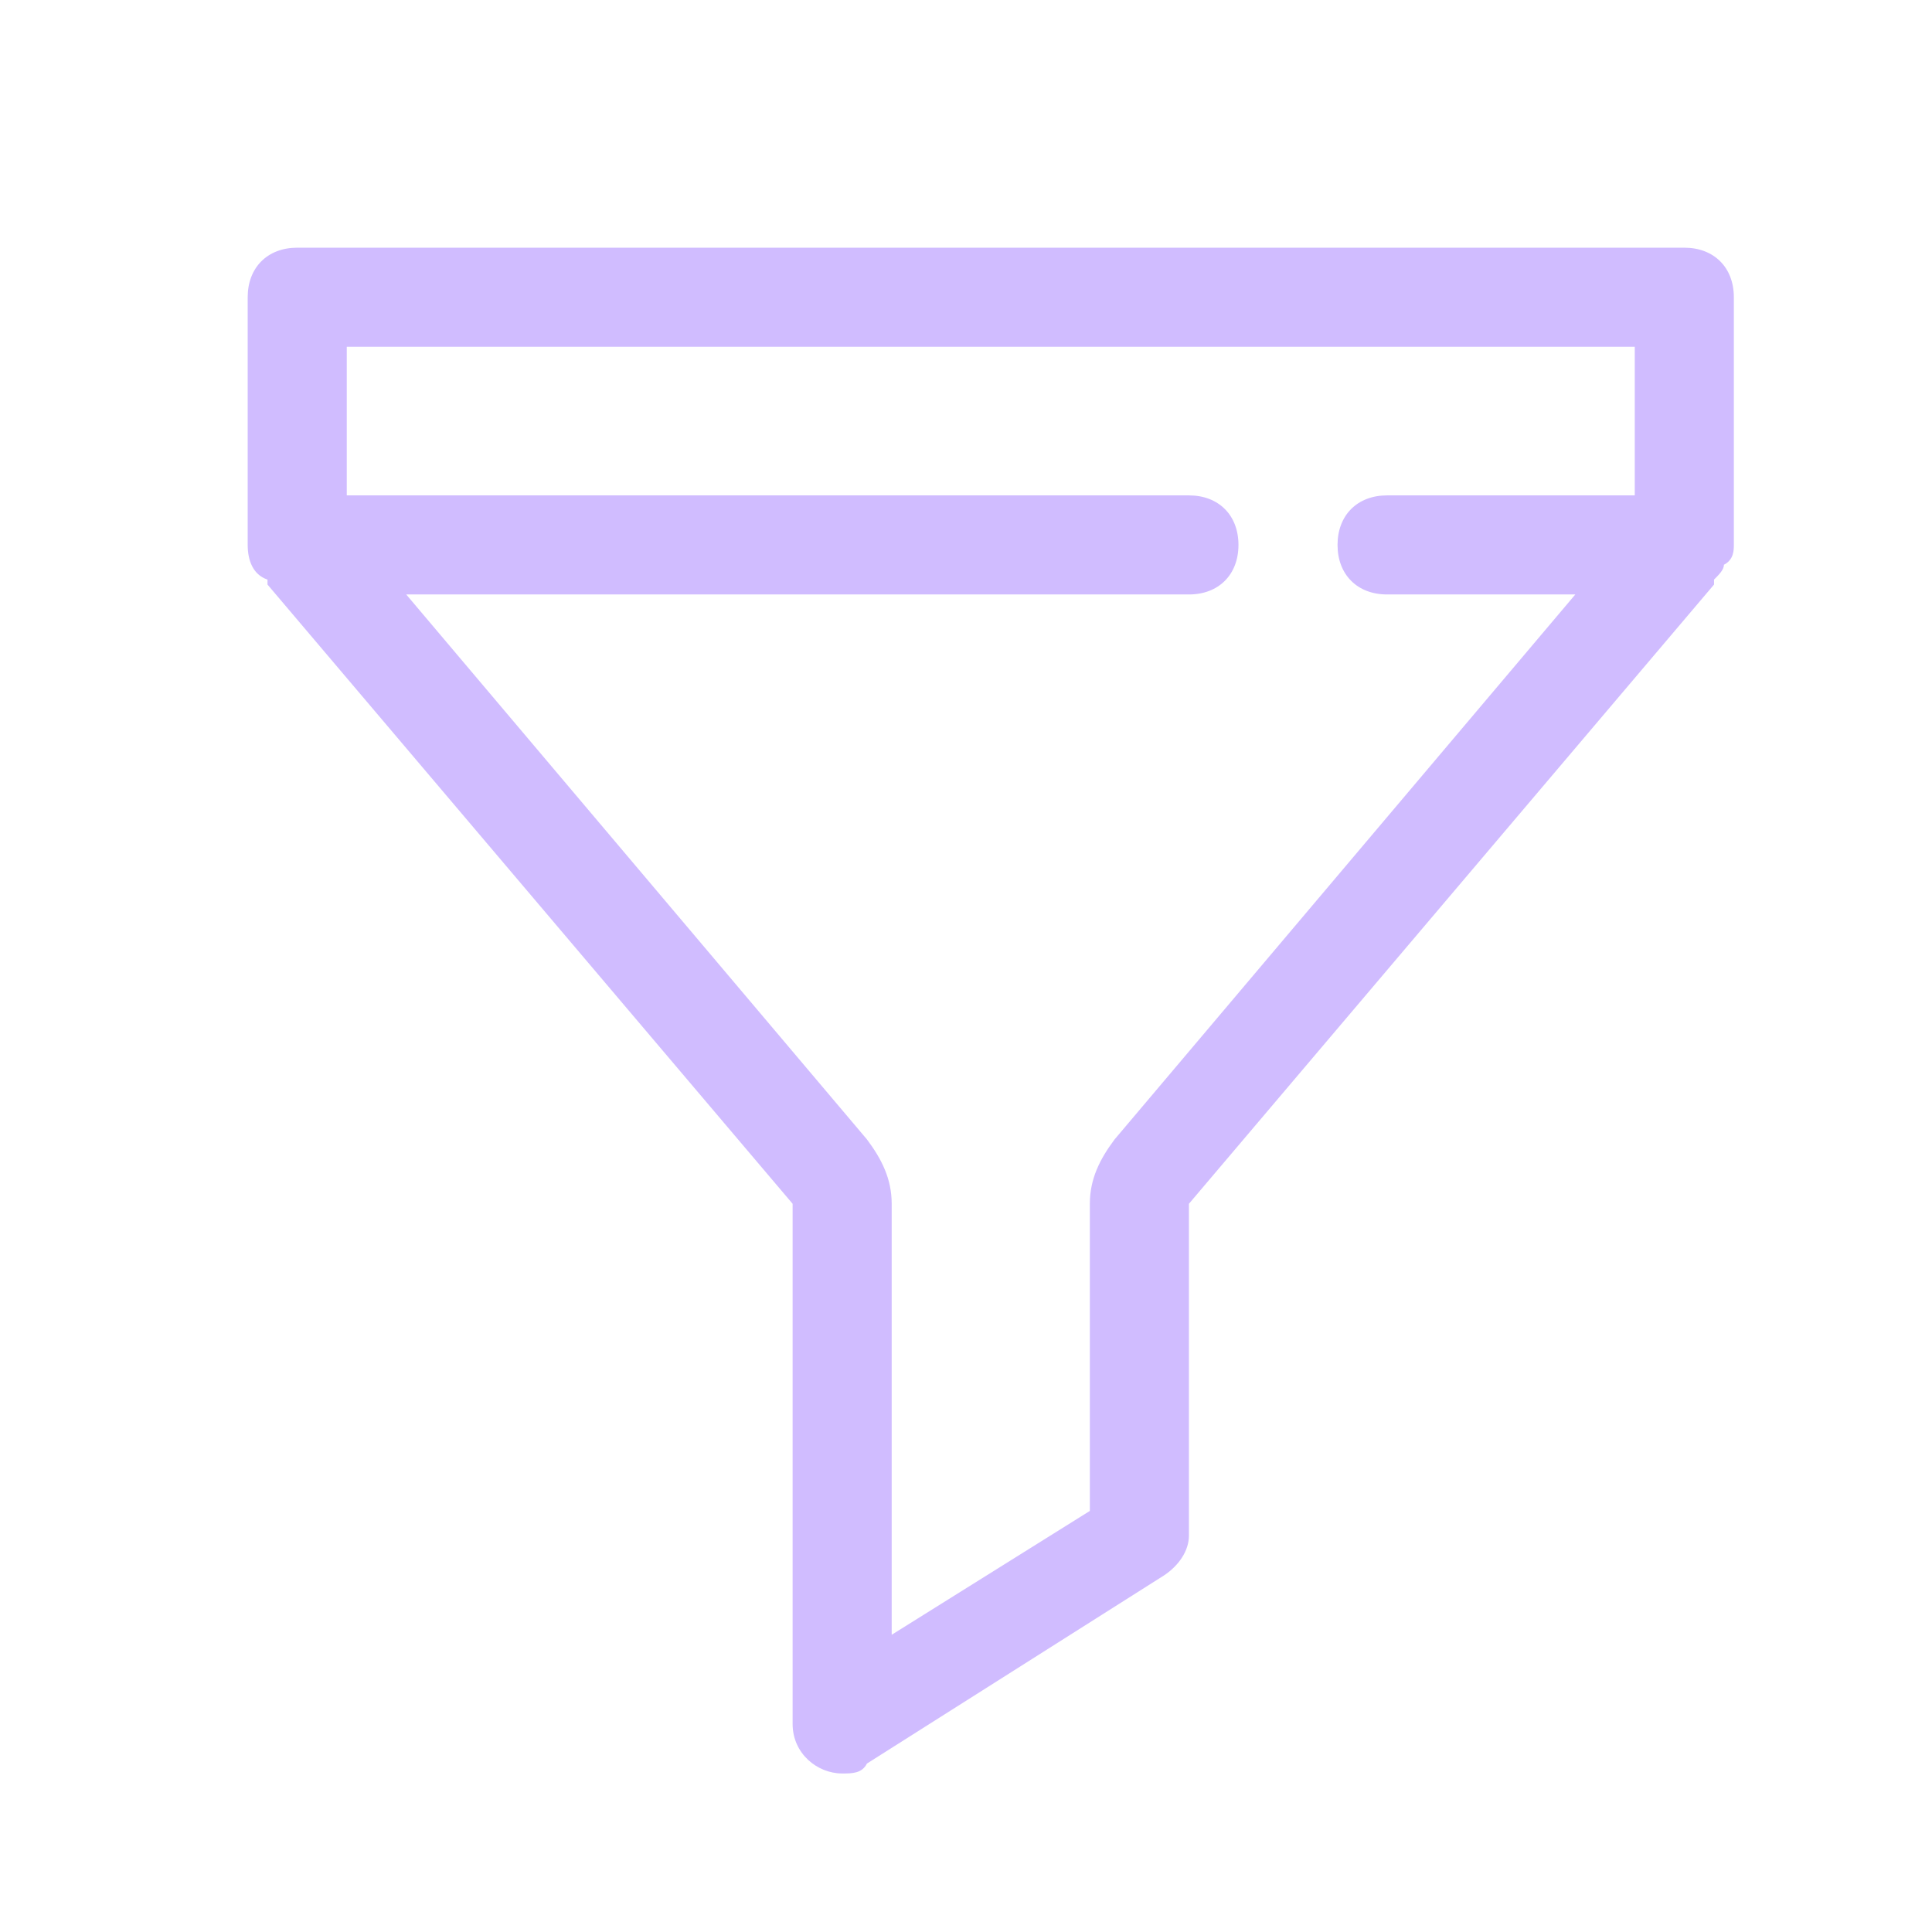<svg width="39" height="39" viewBox="0 0 39 39" fill="none" xmlns="http://www.w3.org/2000/svg">
<path d="M35 11V6C35 5.4 34.6 5 34 5H6C5.4 5 5 5.4 5 6V11C5 11.3 5.1 11.6 5.4 11.7V11.8L16 24.3V34.8C16 35.4 16.5 35.8 17 35.8C17.2 35.8 17.4 35.8 17.5 35.6L23.5 31.8C23.8 31.6 24 31.3 24 31V24.3L34.6 11.8V11.7C34.7 11.6 34.8 11.5 34.8 11.4C35 11.3 35 11.1 35 11ZM22.5 23C22.2 23.4 22 23.8 22 24.3V30.5L18 33V24.3C18 23.8 17.8 23.4 17.5 23L8.2 12H24C24.6 12 25 11.6 25 11C25 10.4 24.6 10 24 10H7V7H33V10H28C27.4 10 27 10.4 27 11C27 11.6 27.4 12 28 12H31.8L22.5 23Z" fill="#D0BCff"/>
</svg>
